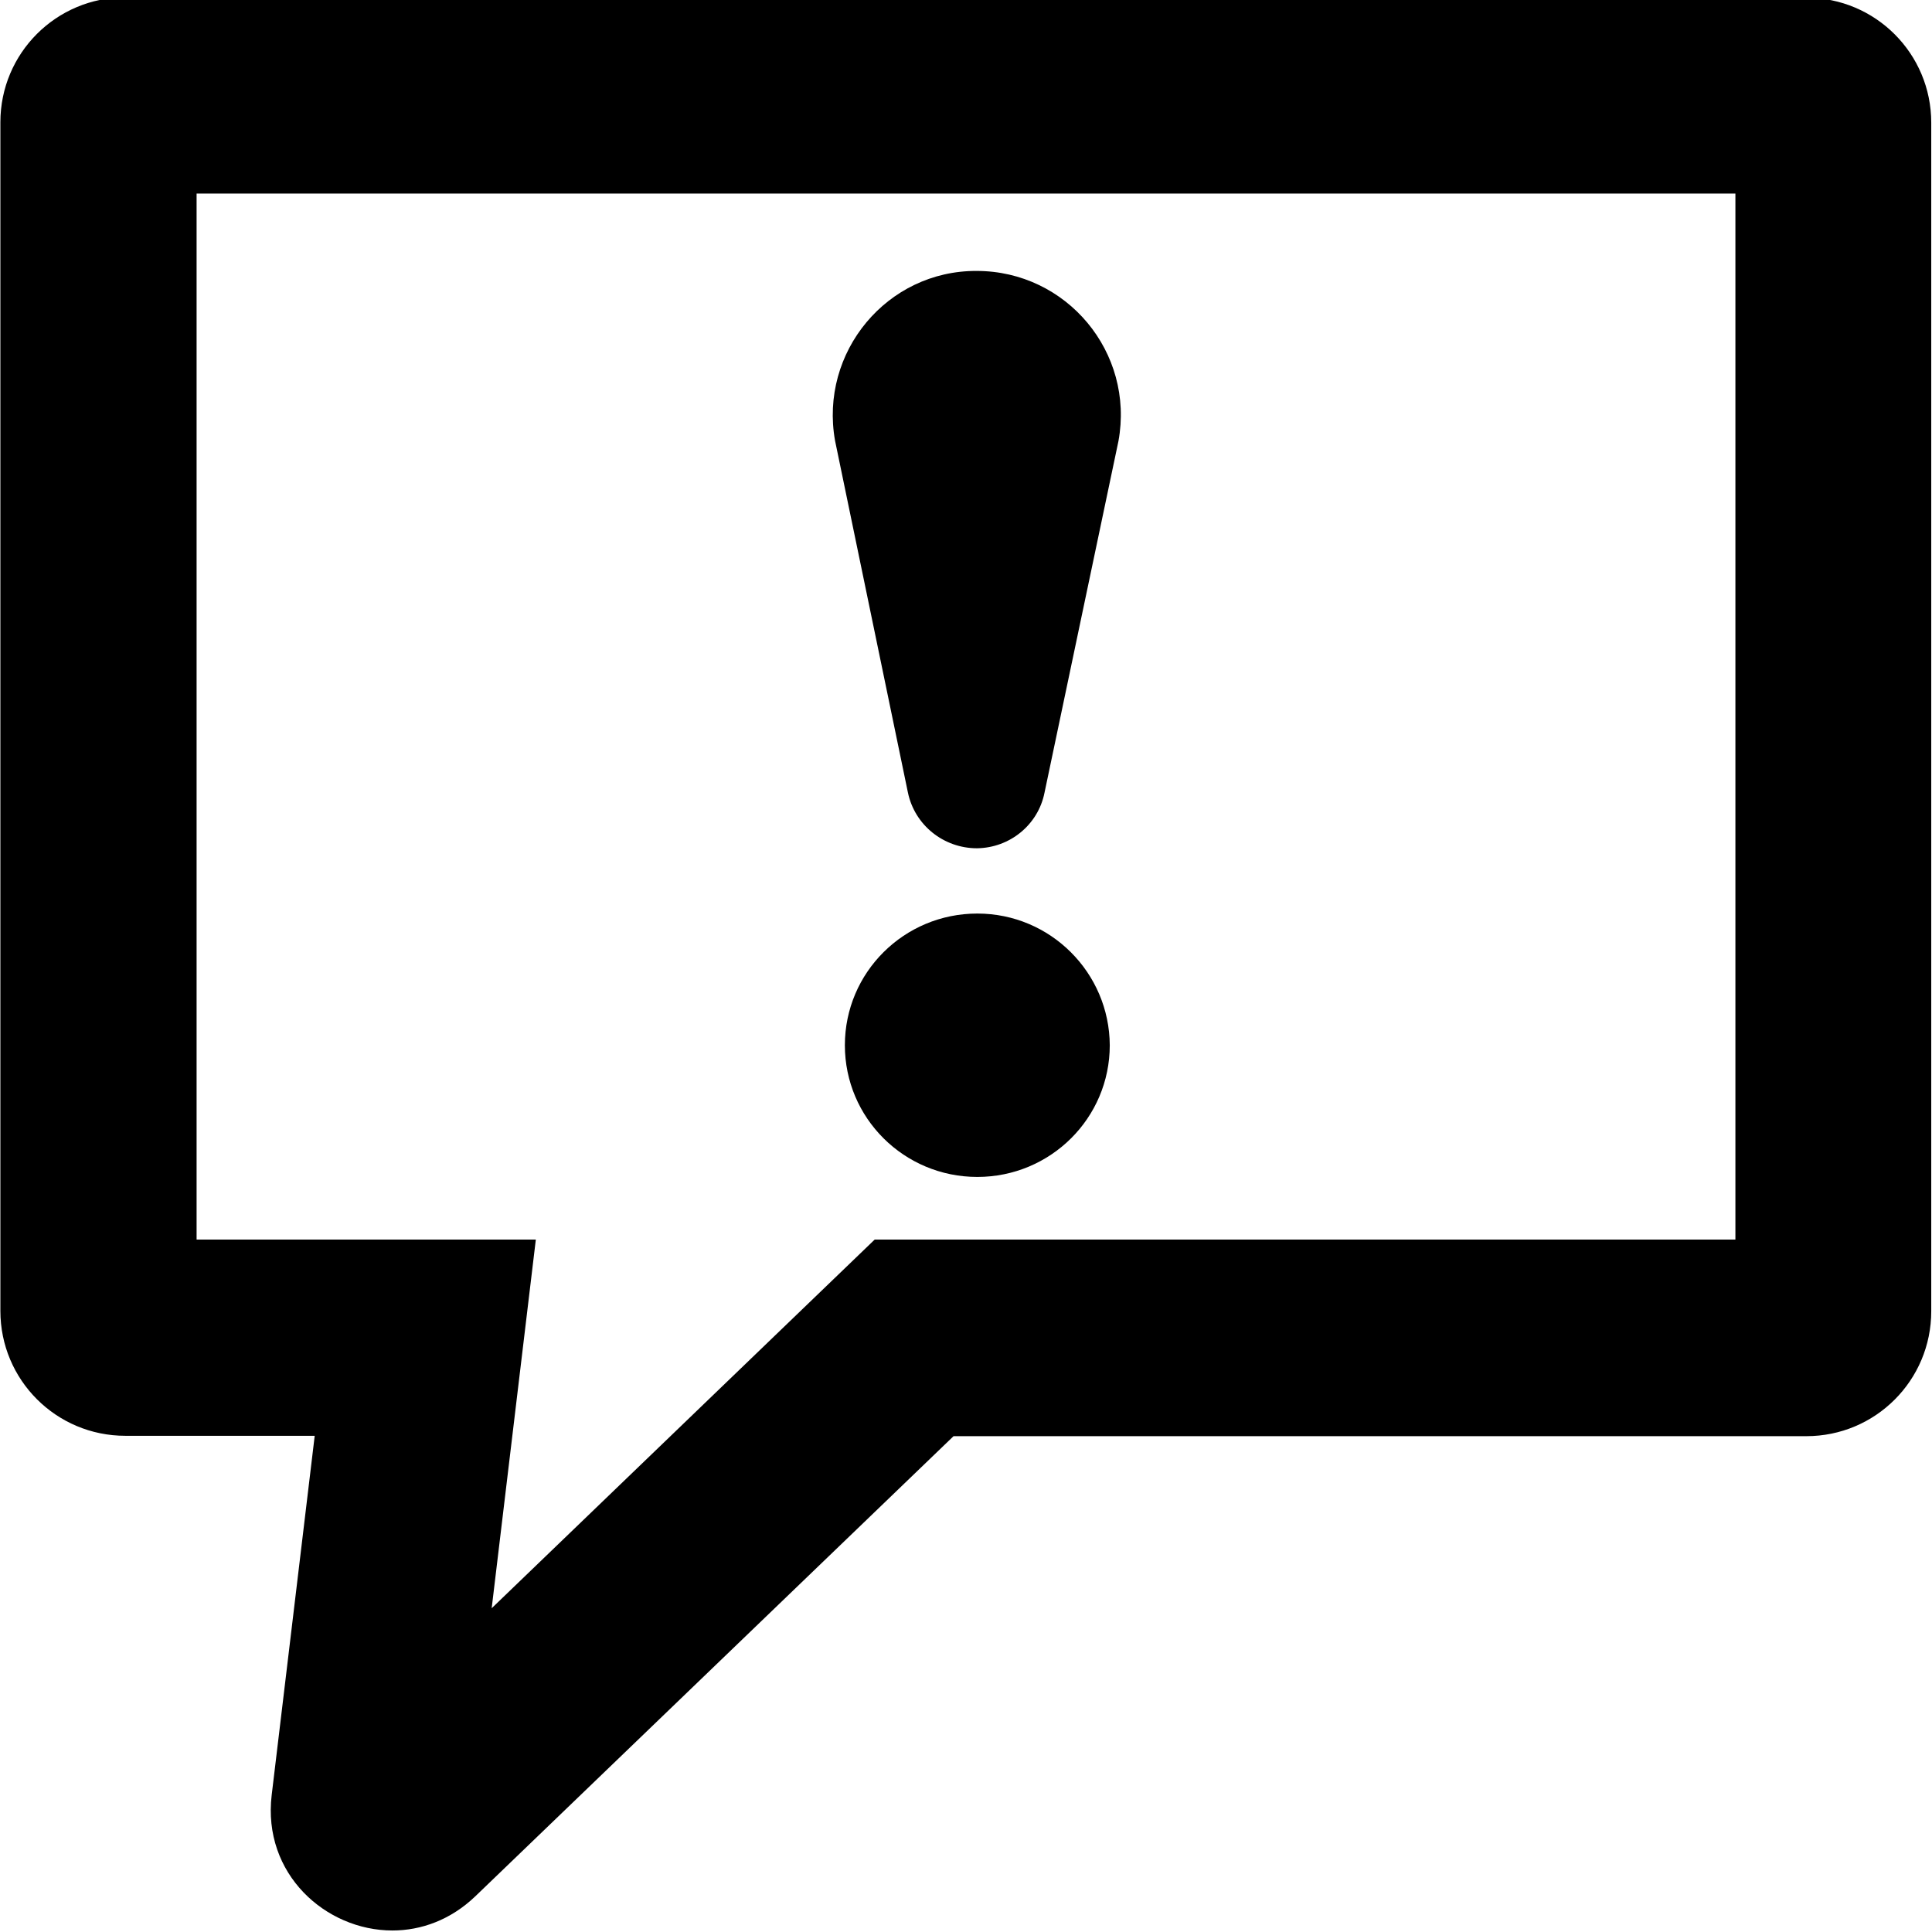 <?xml version="1.0" encoding="utf-8"?>
<!-- Generator: Adobe Illustrator 22.0.1, SVG Export Plug-In . SVG Version: 6.00 Build 0)  -->
<svg version="1.1" id="Layer_3" xmlns="http://www.w3.org/2000/svg" xmlns:xlink="http://www.w3.org/1999/xlink" x="0px" y="0px"
	 viewBox="0 0 512 512" style="enable-background:new 0 0 512 512;" xml:space="preserve">
<g id="_x35_2">
	<path d="M459.9,328.5H231.8l-101.5,97.7l11.7-97.7H52.1V51.3h407.8V328.5z M33.2-0.7C14.9-0.7,0.1,14.1,0.1,32.4v315
		c0,18.3,14.8,33.1,33.1,33.1h50.2L72,475.7c-2.5,20.9,14.3,35.9,32,35.9c7.6,0,15.4-2.8,21.9-9l126.8-122h226
		c18.3,0,33.1-14.8,33.1-33.1v-315c0-18.3-14.8-33.1-33.1-33.1H33.2V-0.7z"/>
	<path d="M259,242.1c-19.4,0-35.1,15.6-35.1,34.9s15.7,34.9,35.1,34.9s35.1-15.6,35.1-34.9C294,257.8,278.4,242.1,259,242.1z
		 M221.3,116.8l19.3,93.2c1.8,8.7,9.5,14.8,18.3,14.8h0c8.7-0.1,16.2-6.2,17.9-14.7l19.6-93.2c4.3-23.5-13.7-45.1-37.6-45.1h0
		C235.1,71.7,217.1,93.3,221.3,116.8z"/>
</g>
</svg>
